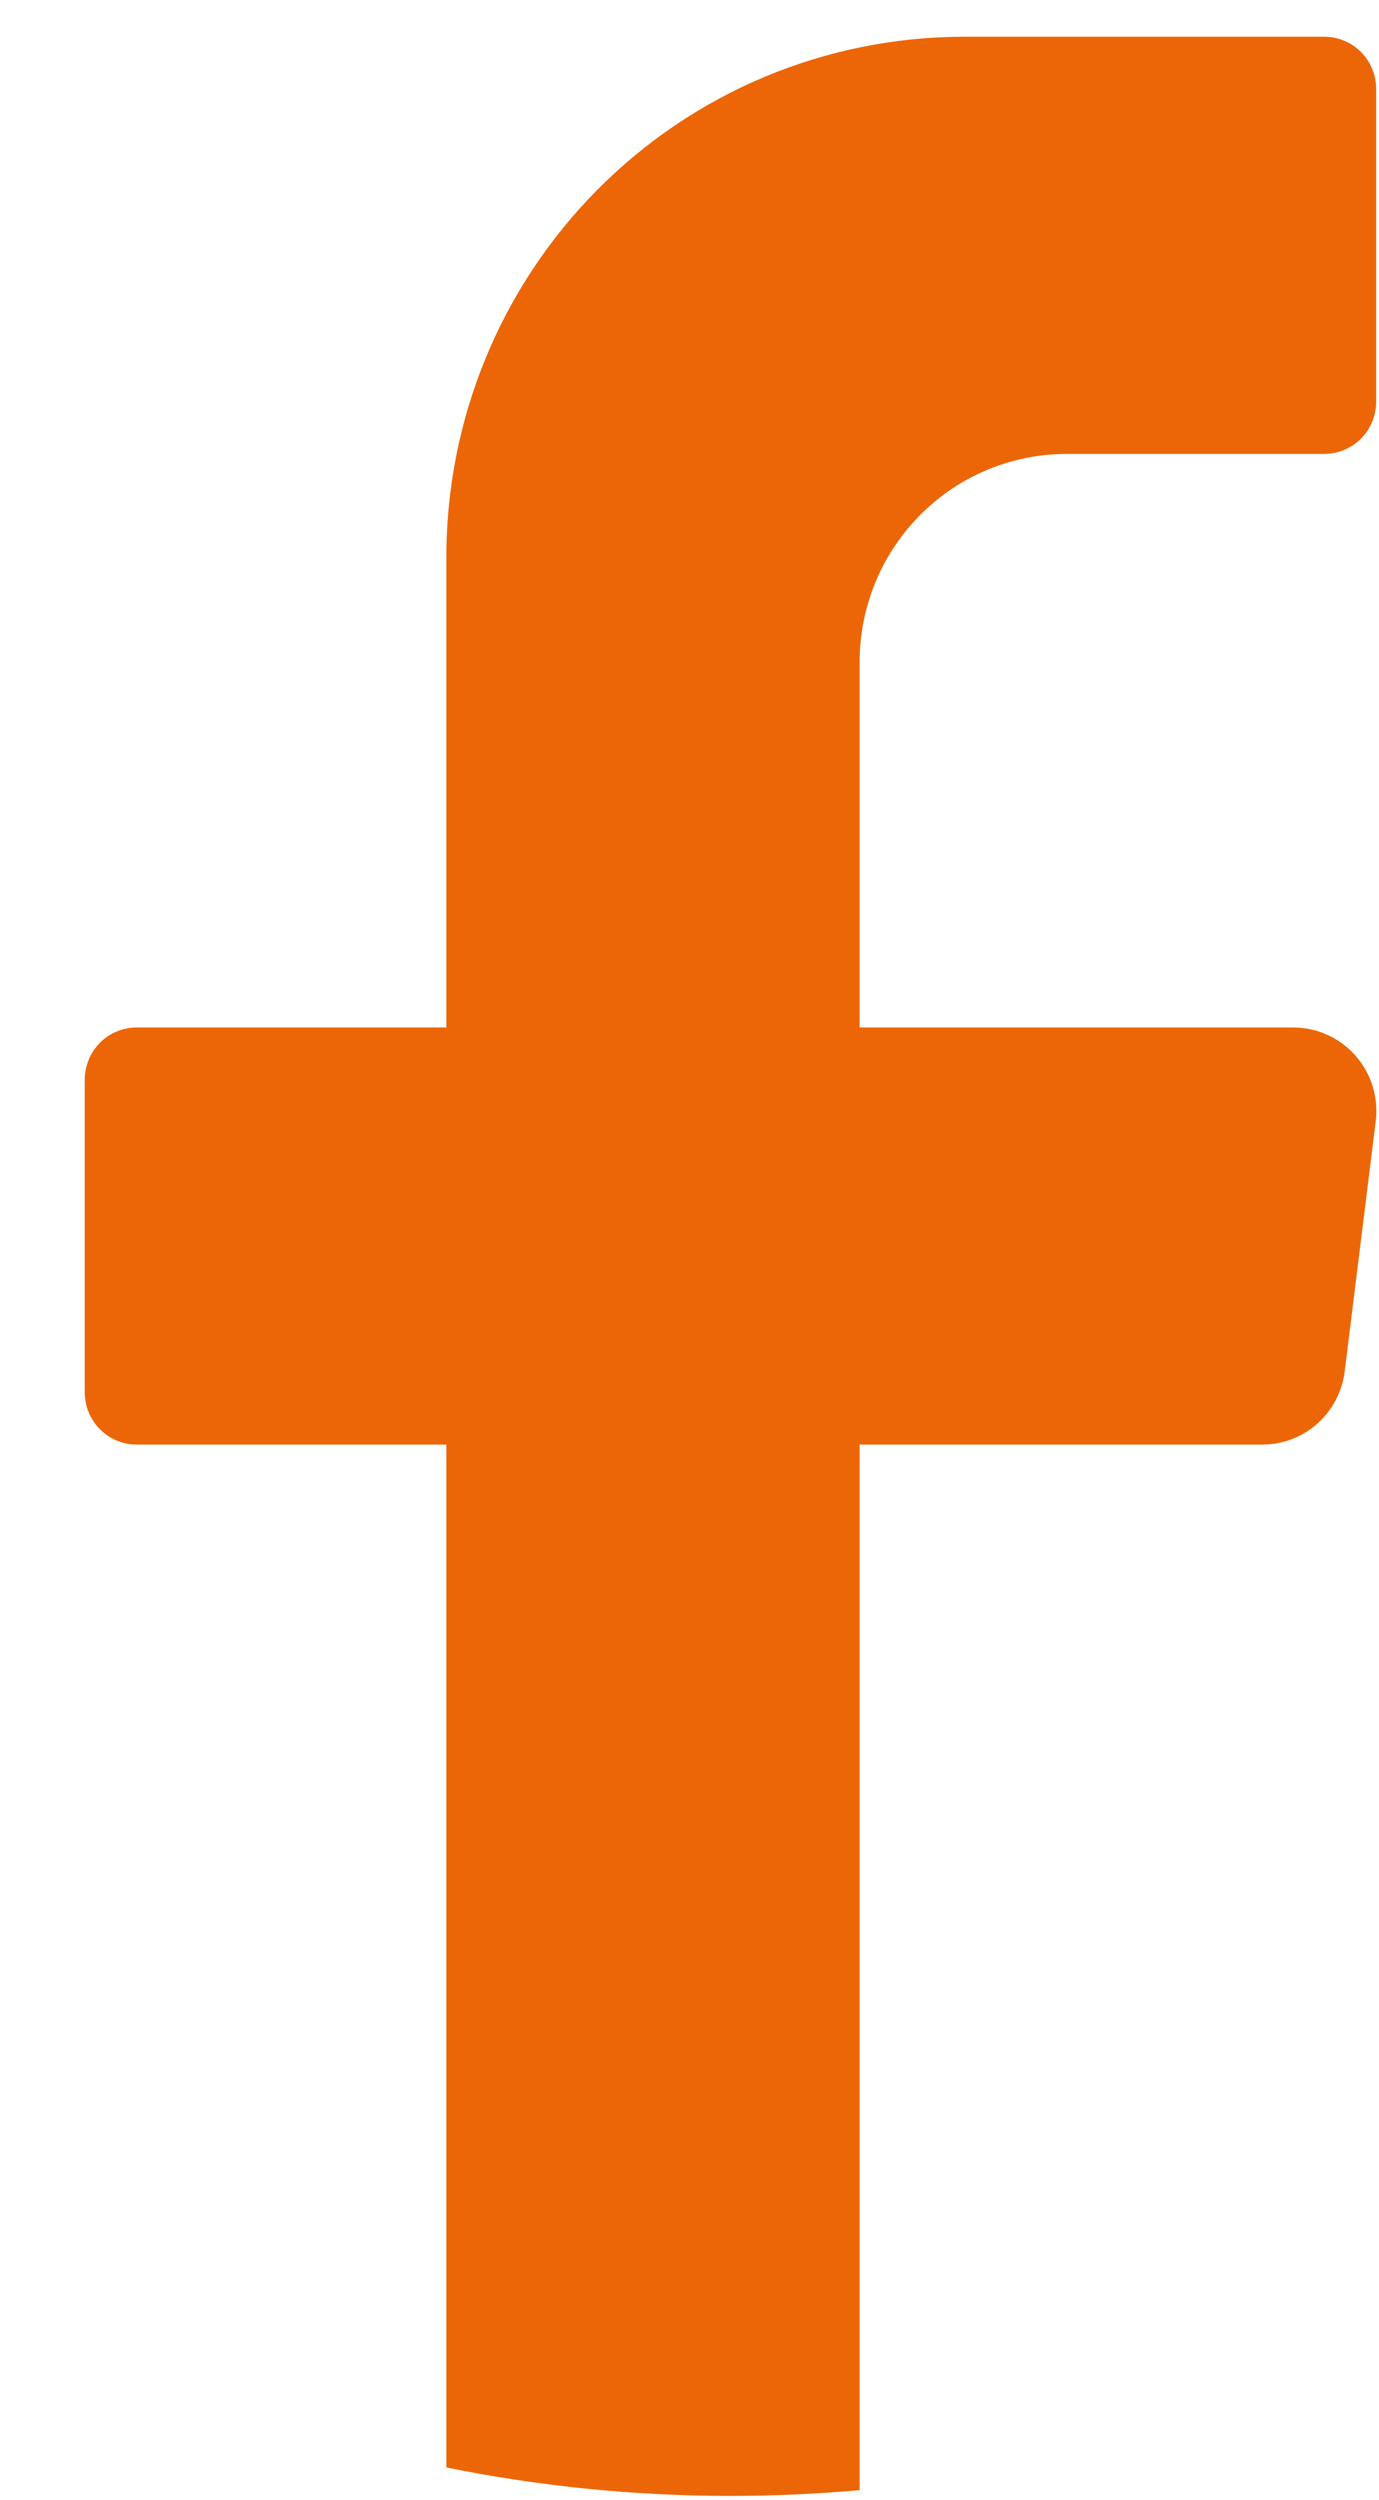 <svg width='16' height='29' viewBox='0 0 16 29' fill='none' xmlns='http://www.w3.org/2000/svg'><path d='M15.962 13.007L15.602 15.907C15.573 16.141 15.461 16.356 15.285 16.513C15.11 16.669 14.883 16.756 14.649 16.756H9.974V28.884C9.48 28.928 8.981 28.951 8.476 28.951C7.369 28.951 6.264 28.841 5.179 28.621V16.756H1.583C1.424 16.756 1.271 16.692 1.159 16.578C1.047 16.465 0.984 16.312 0.983 16.152V12.523C0.984 12.363 1.047 12.209 1.159 12.096C1.271 11.983 1.424 11.919 1.583 11.918H5.179V6.474C5.177 5.682 5.331 4.896 5.631 4.164C5.931 3.431 6.373 2.764 6.929 2.203C7.486 1.641 8.147 1.195 8.875 0.89C9.603 0.586 10.384 0.428 11.173 0.426L15.368 0.426C15.527 0.427 15.679 0.491 15.792 0.604C15.904 0.718 15.967 0.871 15.967 1.031V4.66C15.967 4.82 15.904 4.974 15.792 5.087C15.679 5.2 15.527 5.264 15.368 5.265H12.371C11.734 5.267 11.123 5.522 10.674 5.976C10.224 6.43 9.973 7.044 9.974 7.684V11.918H15.008C15.145 11.919 15.28 11.948 15.404 12.005C15.528 12.061 15.639 12.144 15.729 12.247C15.819 12.35 15.887 12.471 15.927 12.602C15.967 12.733 15.979 12.871 15.962 13.007' fill='#EC6608'/></svg>